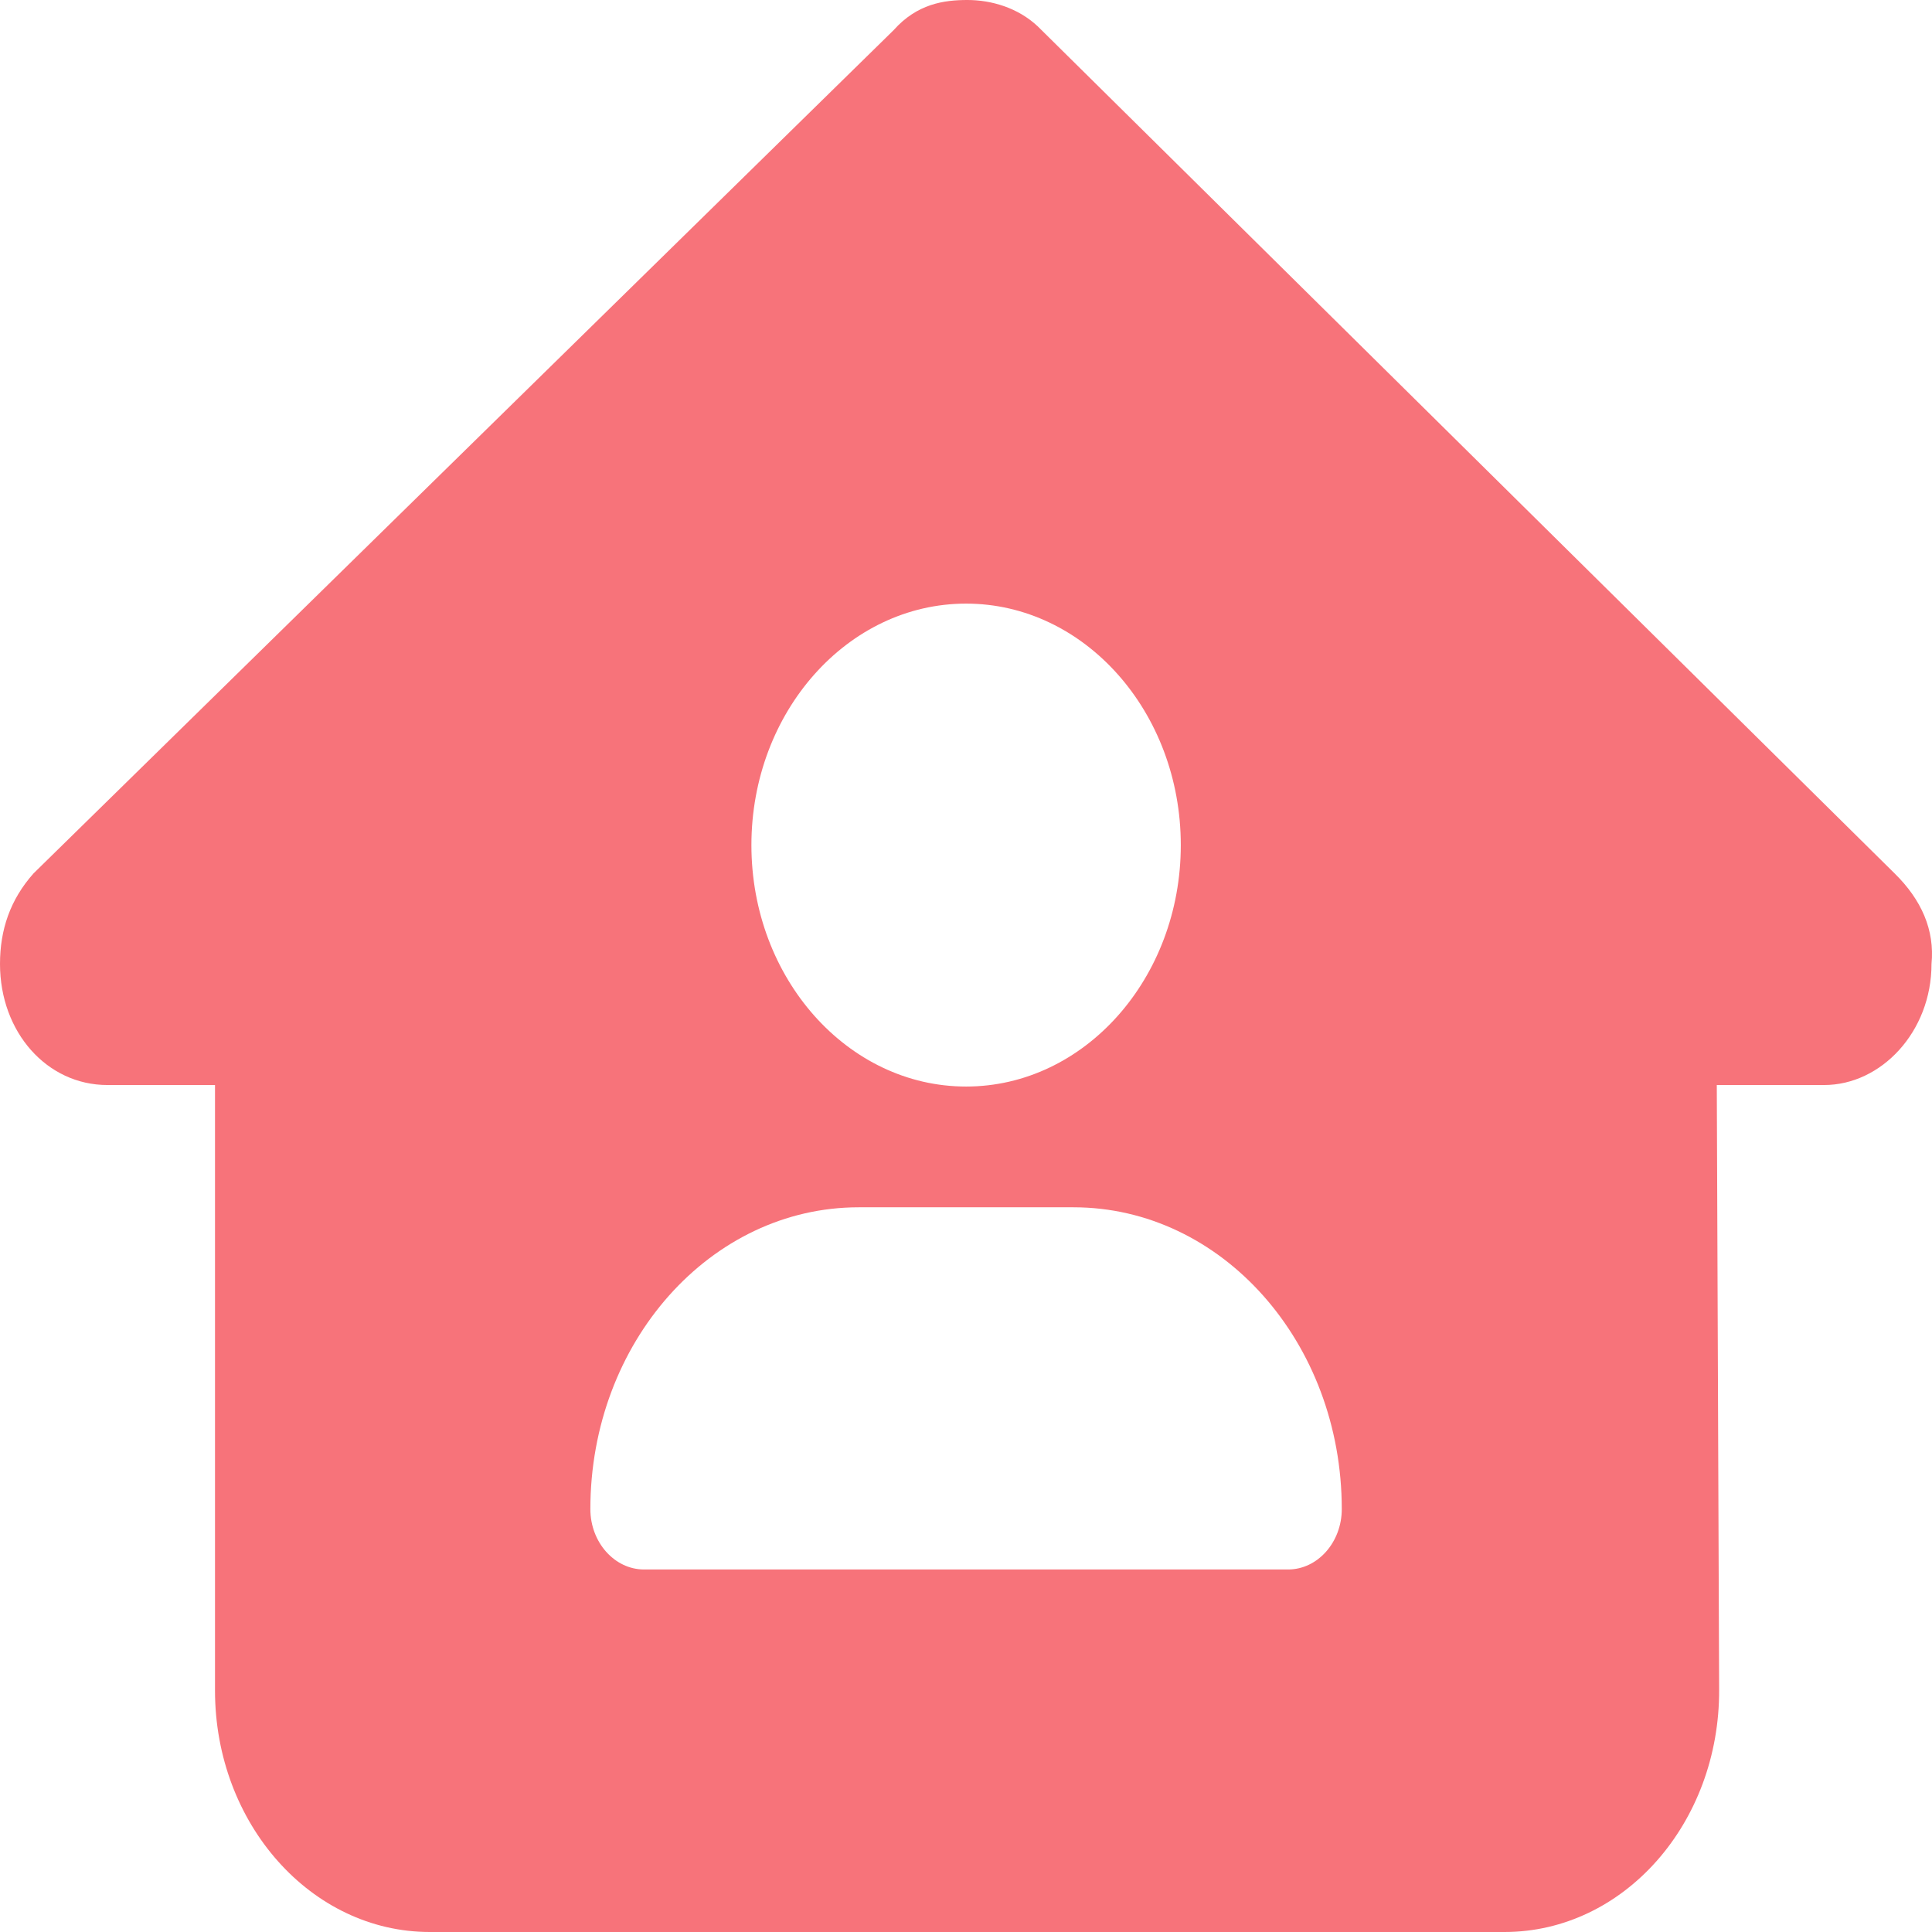 <svg width="28" height="28" viewBox="0 0 28 28" fill="none" xmlns="http://www.w3.org/2000/svg">
<path d="M27.993 13.97C27.993 14.954 27.263 15.725 26.437 15.725H24.881L24.915 24.484C24.925 26.425 23.53 28 21.804 28H6.228C4.511 28 3.116 26.431 3.116 24.501V15.725H1.556C0.681 15.725 -1.14441e-05 14.96 -1.14441e-05 13.97C-1.14441e-05 13.478 0.146 13.04 0.486 12.658L12.951 0.437C13.291 0.055 13.68 1.33514e-05 14.021 1.33514e-05C14.361 1.33514e-05 14.75 0.109 15.041 0.383L27.458 12.658C27.847 13.04 28.041 13.478 27.993 13.97ZM17.113 12.248C17.113 10.318 15.717 8.748 14.001 8.748C12.285 8.748 10.89 10.318 10.89 12.248C10.89 14.178 12.285 15.747 14.001 15.747C15.717 15.747 17.113 14.178 17.113 12.248ZM12.445 17.497C10.297 17.497 8.556 19.454 8.556 21.871C8.556 22.352 8.906 22.746 9.334 22.746H18.668C19.096 22.746 19.446 22.352 19.446 21.871C19.446 19.454 17.706 17.497 15.557 17.497H12.445Z" fill="#F7737A"/>
</svg>
